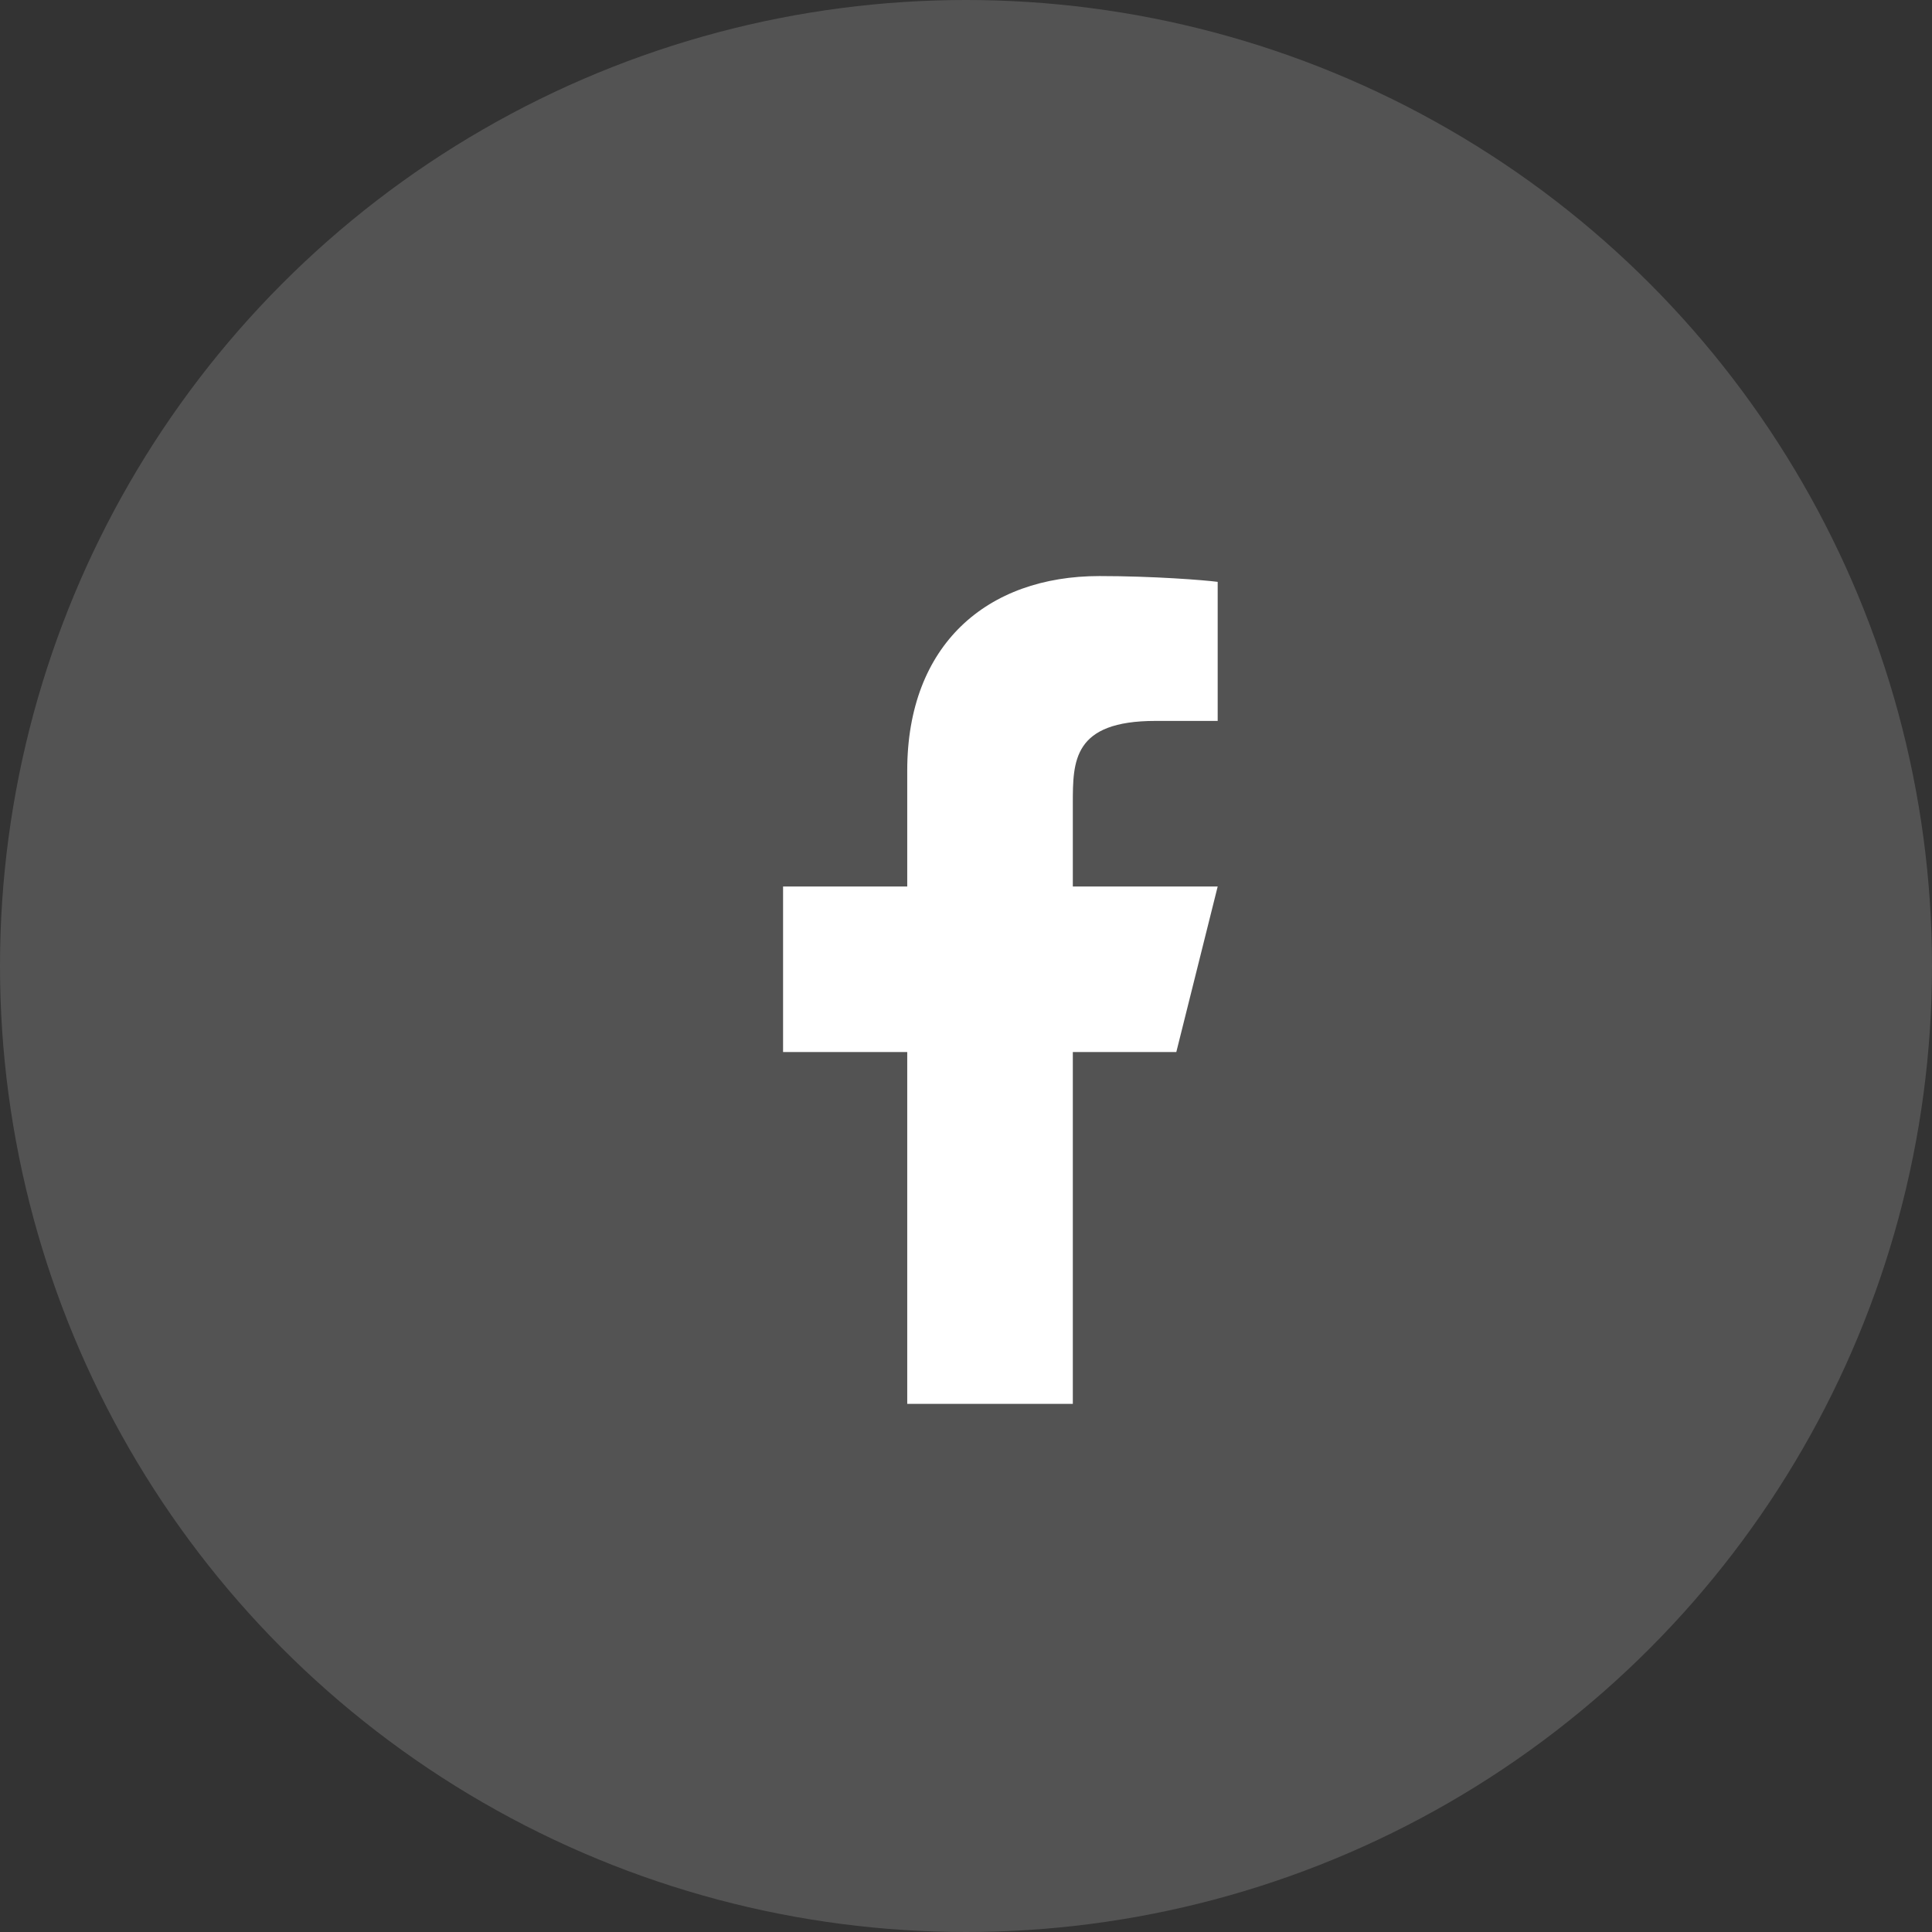 <svg width="48" height="48" viewBox="0 0 48 48" fill="none" xmlns="http://www.w3.org/2000/svg">
<rect x="0" y="0" width="48" height="48" fill="#333333" stroke="none"/>
<circle cx="24" cy="24" r="24" fill="white" fill-opacity="0.16"/>
<g clip-path="url(#clip0_112_632)">
<path d="M26.654 26.138H29.225L30.253 22.025H26.654V19.968C26.654 18.909 26.654 17.911 28.71 17.911H30.253V14.456C29.918 14.412 28.652 14.312 27.315 14.312C24.523 14.312 22.54 16.016 22.54 19.145V22.025H19.455V26.138H22.54V34.879H26.654V26.138Z" fill="white"/>
</g>
<defs>
<clipPath id="clip0_112_632">
<rect width="24.681" height="24.681" fill="white" transform="translate(12.256 12.255)"/>
</clipPath>
</defs>
</svg>
